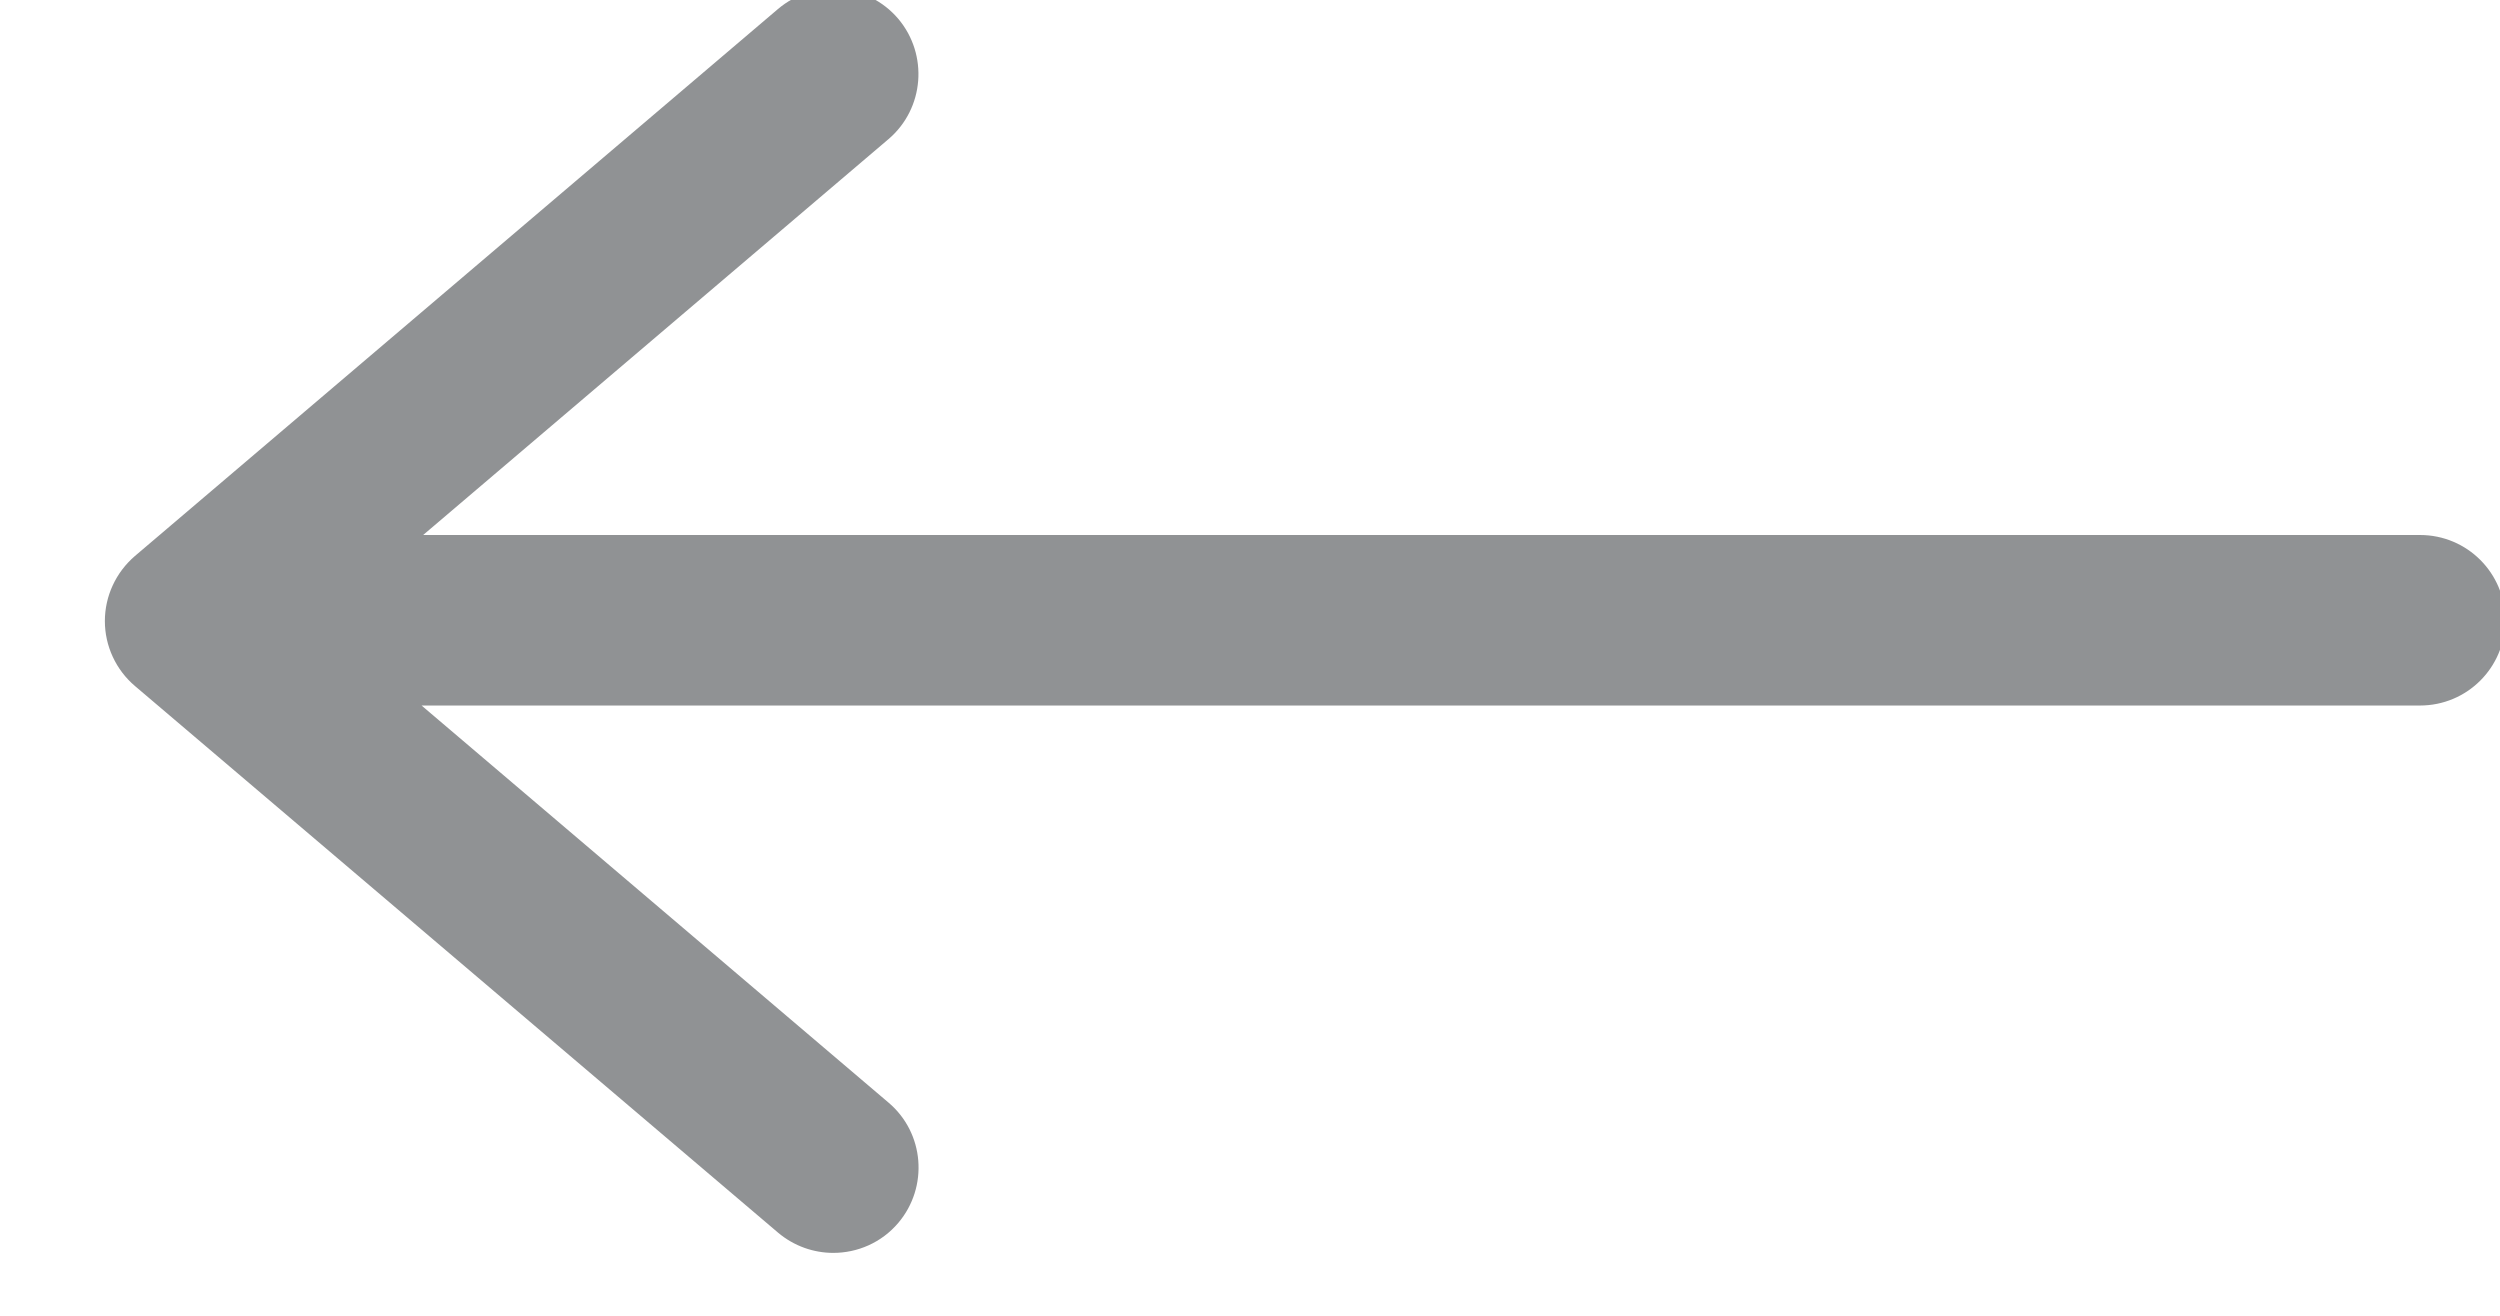 <svg width="19" height="10" xmlns="http://www.w3.org/2000/svg" version="1.1" xmlns:xlink="http://www.w3.org/1999/xlink" viewBox="0 0 19 10">
    <g class="svg-opacity" opacity="0.5">
    <path class="fill-hover" d="M5.912,0.069c0.272,-0.231 0.681,-0.2 0.914,0.073c0.231,0.273 0.199,0.683 -0.073,0.915l-3.537,3.009v0h15.176c0.359,0 0.648,0.29 0.648,0.648c0,0.359 -0.29,0.648 -0.648,0.648h-15.188v0l3.549,3.018c0.273,0.231 0.305,0.641 0.074,0.914c-0.128,0.151 -0.311,0.228 -0.494,0.228c-0.148,0 -0.298,-0.051 -0.42,-0.154l-4.887,-4.154c-0.145,-0.123 -0.229,-0.304 -0.229,-0.494c0,-0.19 0.084,-0.37 0.228,-0.494z" fill="#22262a" fill-opacity="1"></path>
    </g>
    </svg>